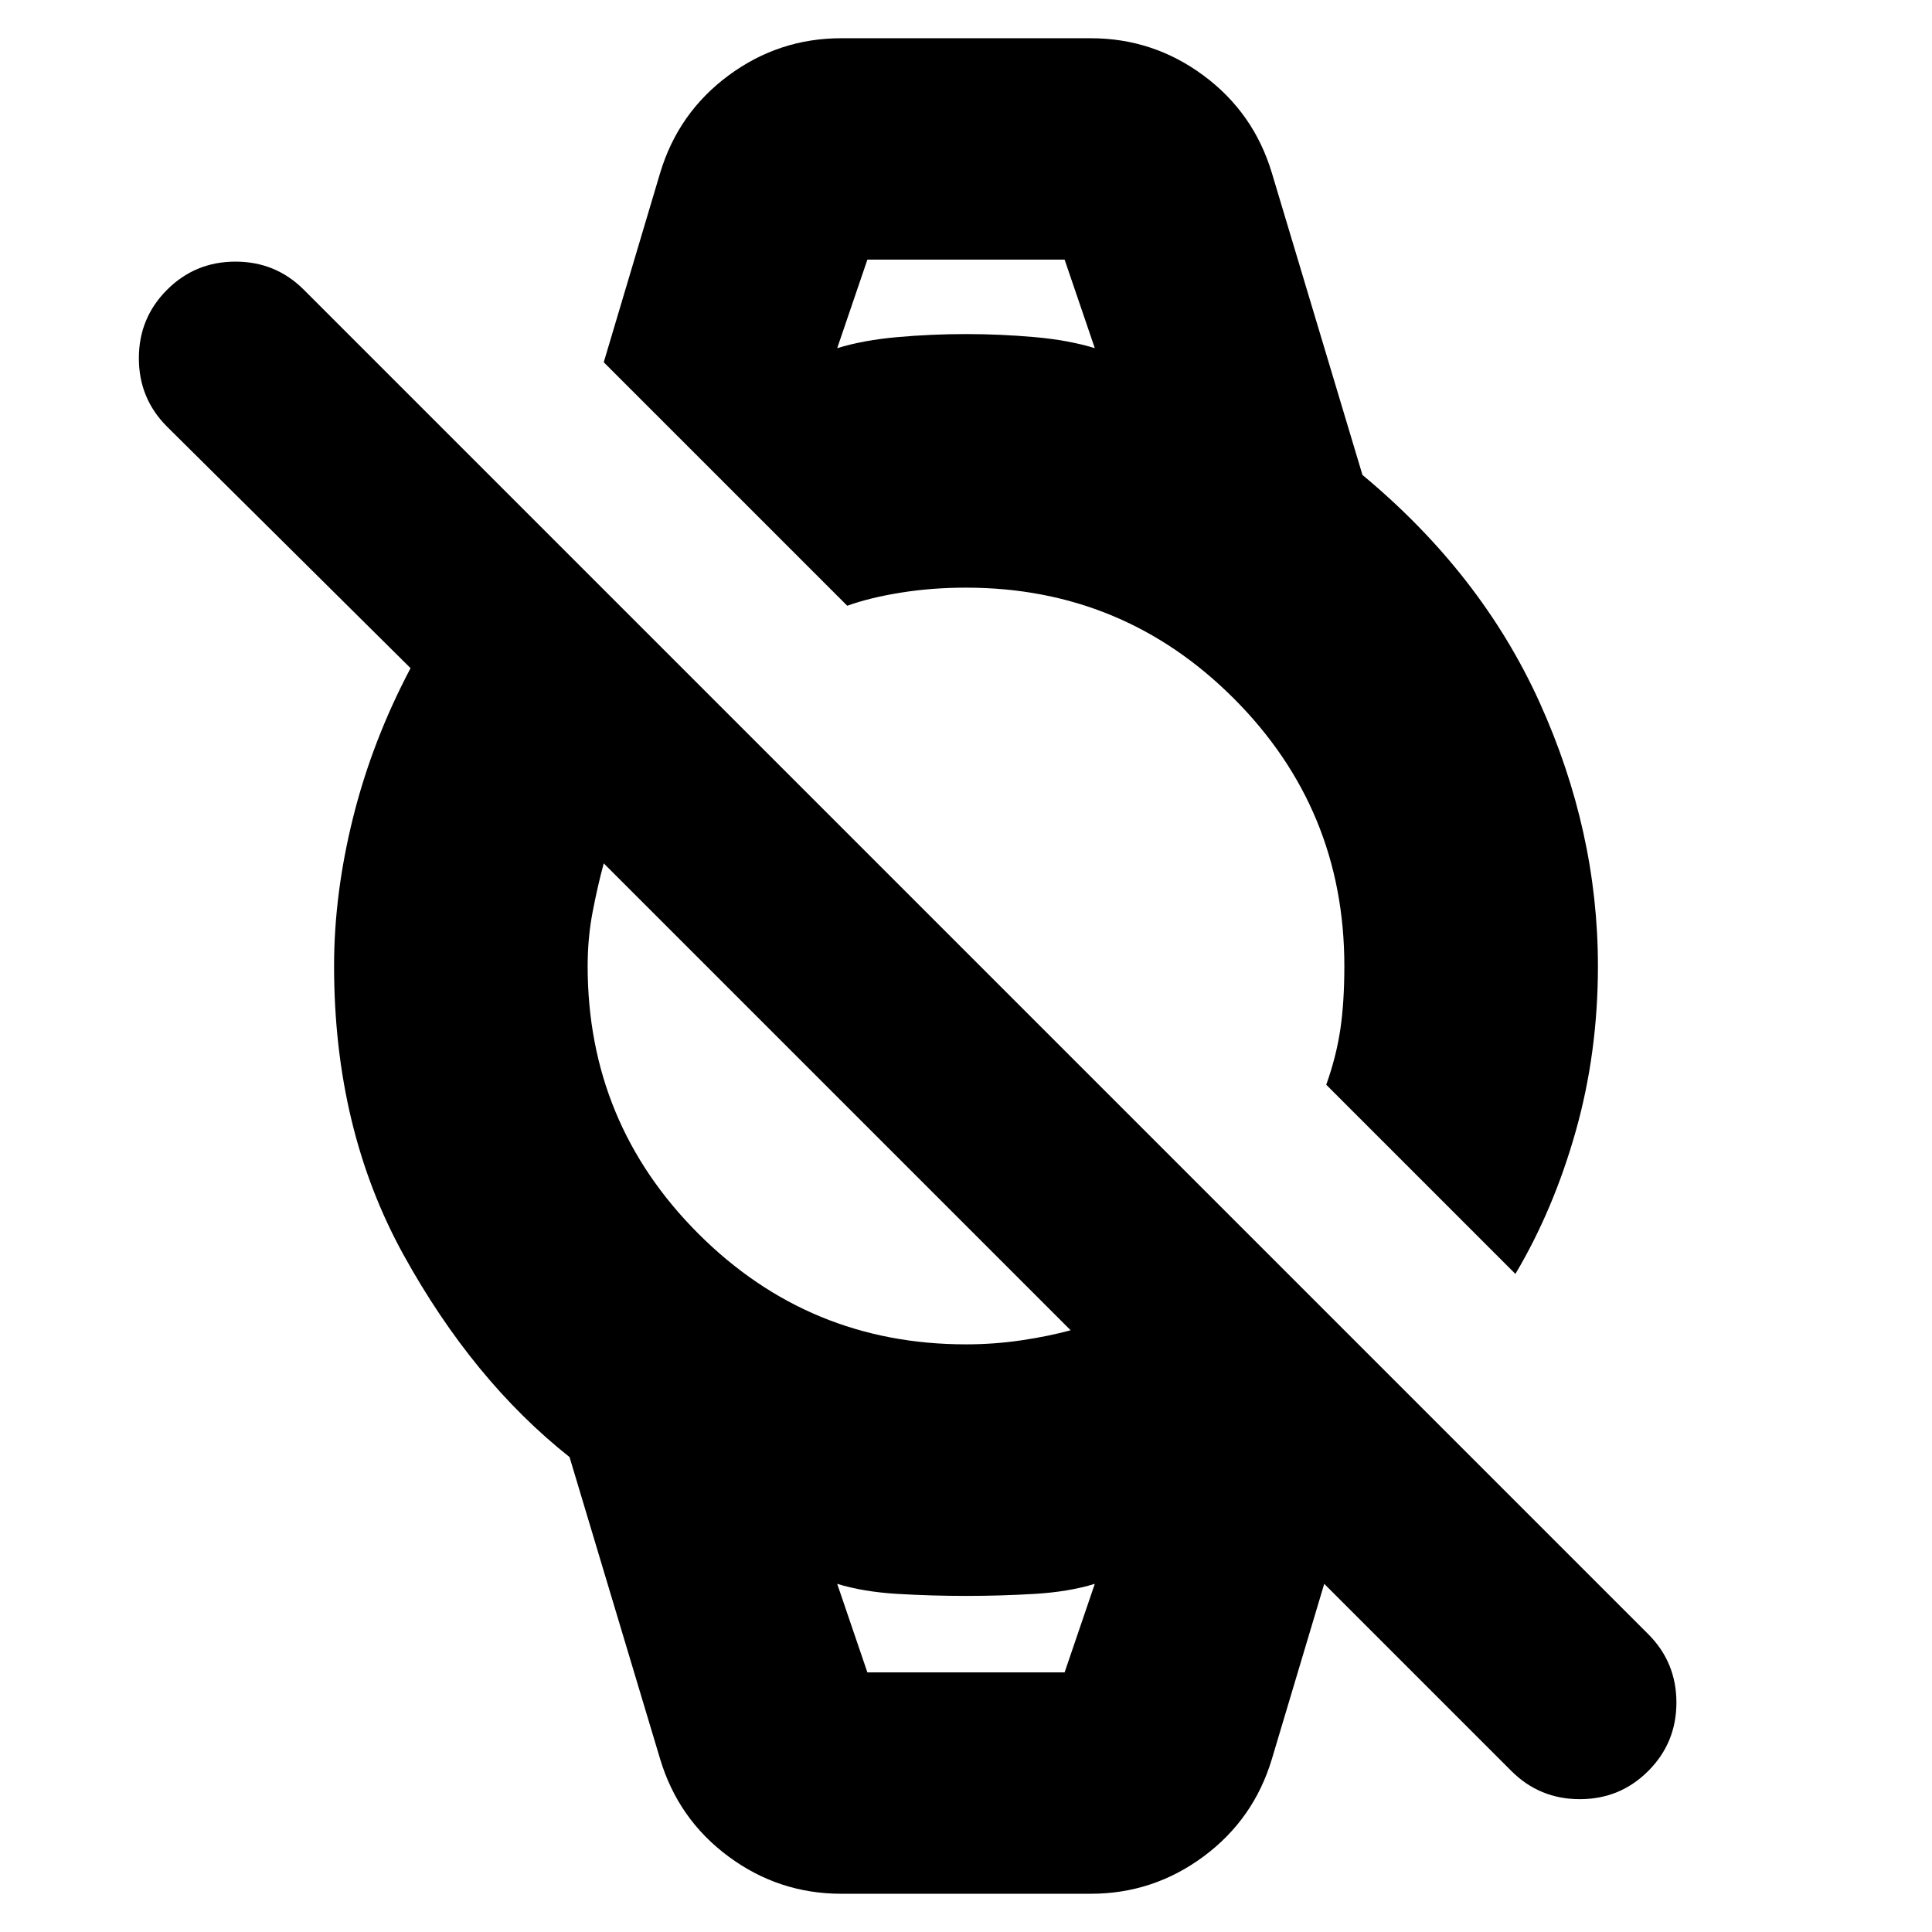 <svg xmlns="http://www.w3.org/2000/svg" height="24" viewBox="0 -960 960 960" width="24"><path d="m751-80-93-93-26 87q-9 30-34 48.5T542-19H418q-31 0-56-18.5T328-86l-45-150q-48-38-82.5-100.5T166-480q0-36 9.5-74t28.5-74L83-748q-14-14-14-34t14-34q14-14 34-14t34 14l668 668q14 14 14 34t-14 34q-14 14-34 14t-34-14ZM480-292q14 0 27.5-2t24.5-5L300-531q-3 11-5.5 24t-2.5 27q0 78 55 133t133 55Zm273-35-94-94q5-14 7-27.5t2-31.5q0-78-55-133t-133-55q-17 0-32.5 2.5T421-659L300-780l28-94q9-30 34-48.5t56-18.5h124q31 0 56 18.5t34 48.5l45 150q59 49 88 113t29 131q0 43-11 82t-30 71ZM431-129h98l15-44q-13 4-30 5t-34 1q-17 0-34-1t-30-5l15 44Zm-15-658q13-4 30-5.5t34-1.5q17 0 34 1.5t30 5.5l-15-44h-98l-15 44Zm15 658h-15 128-113Zm-15-702h128-128Z"/></svg>